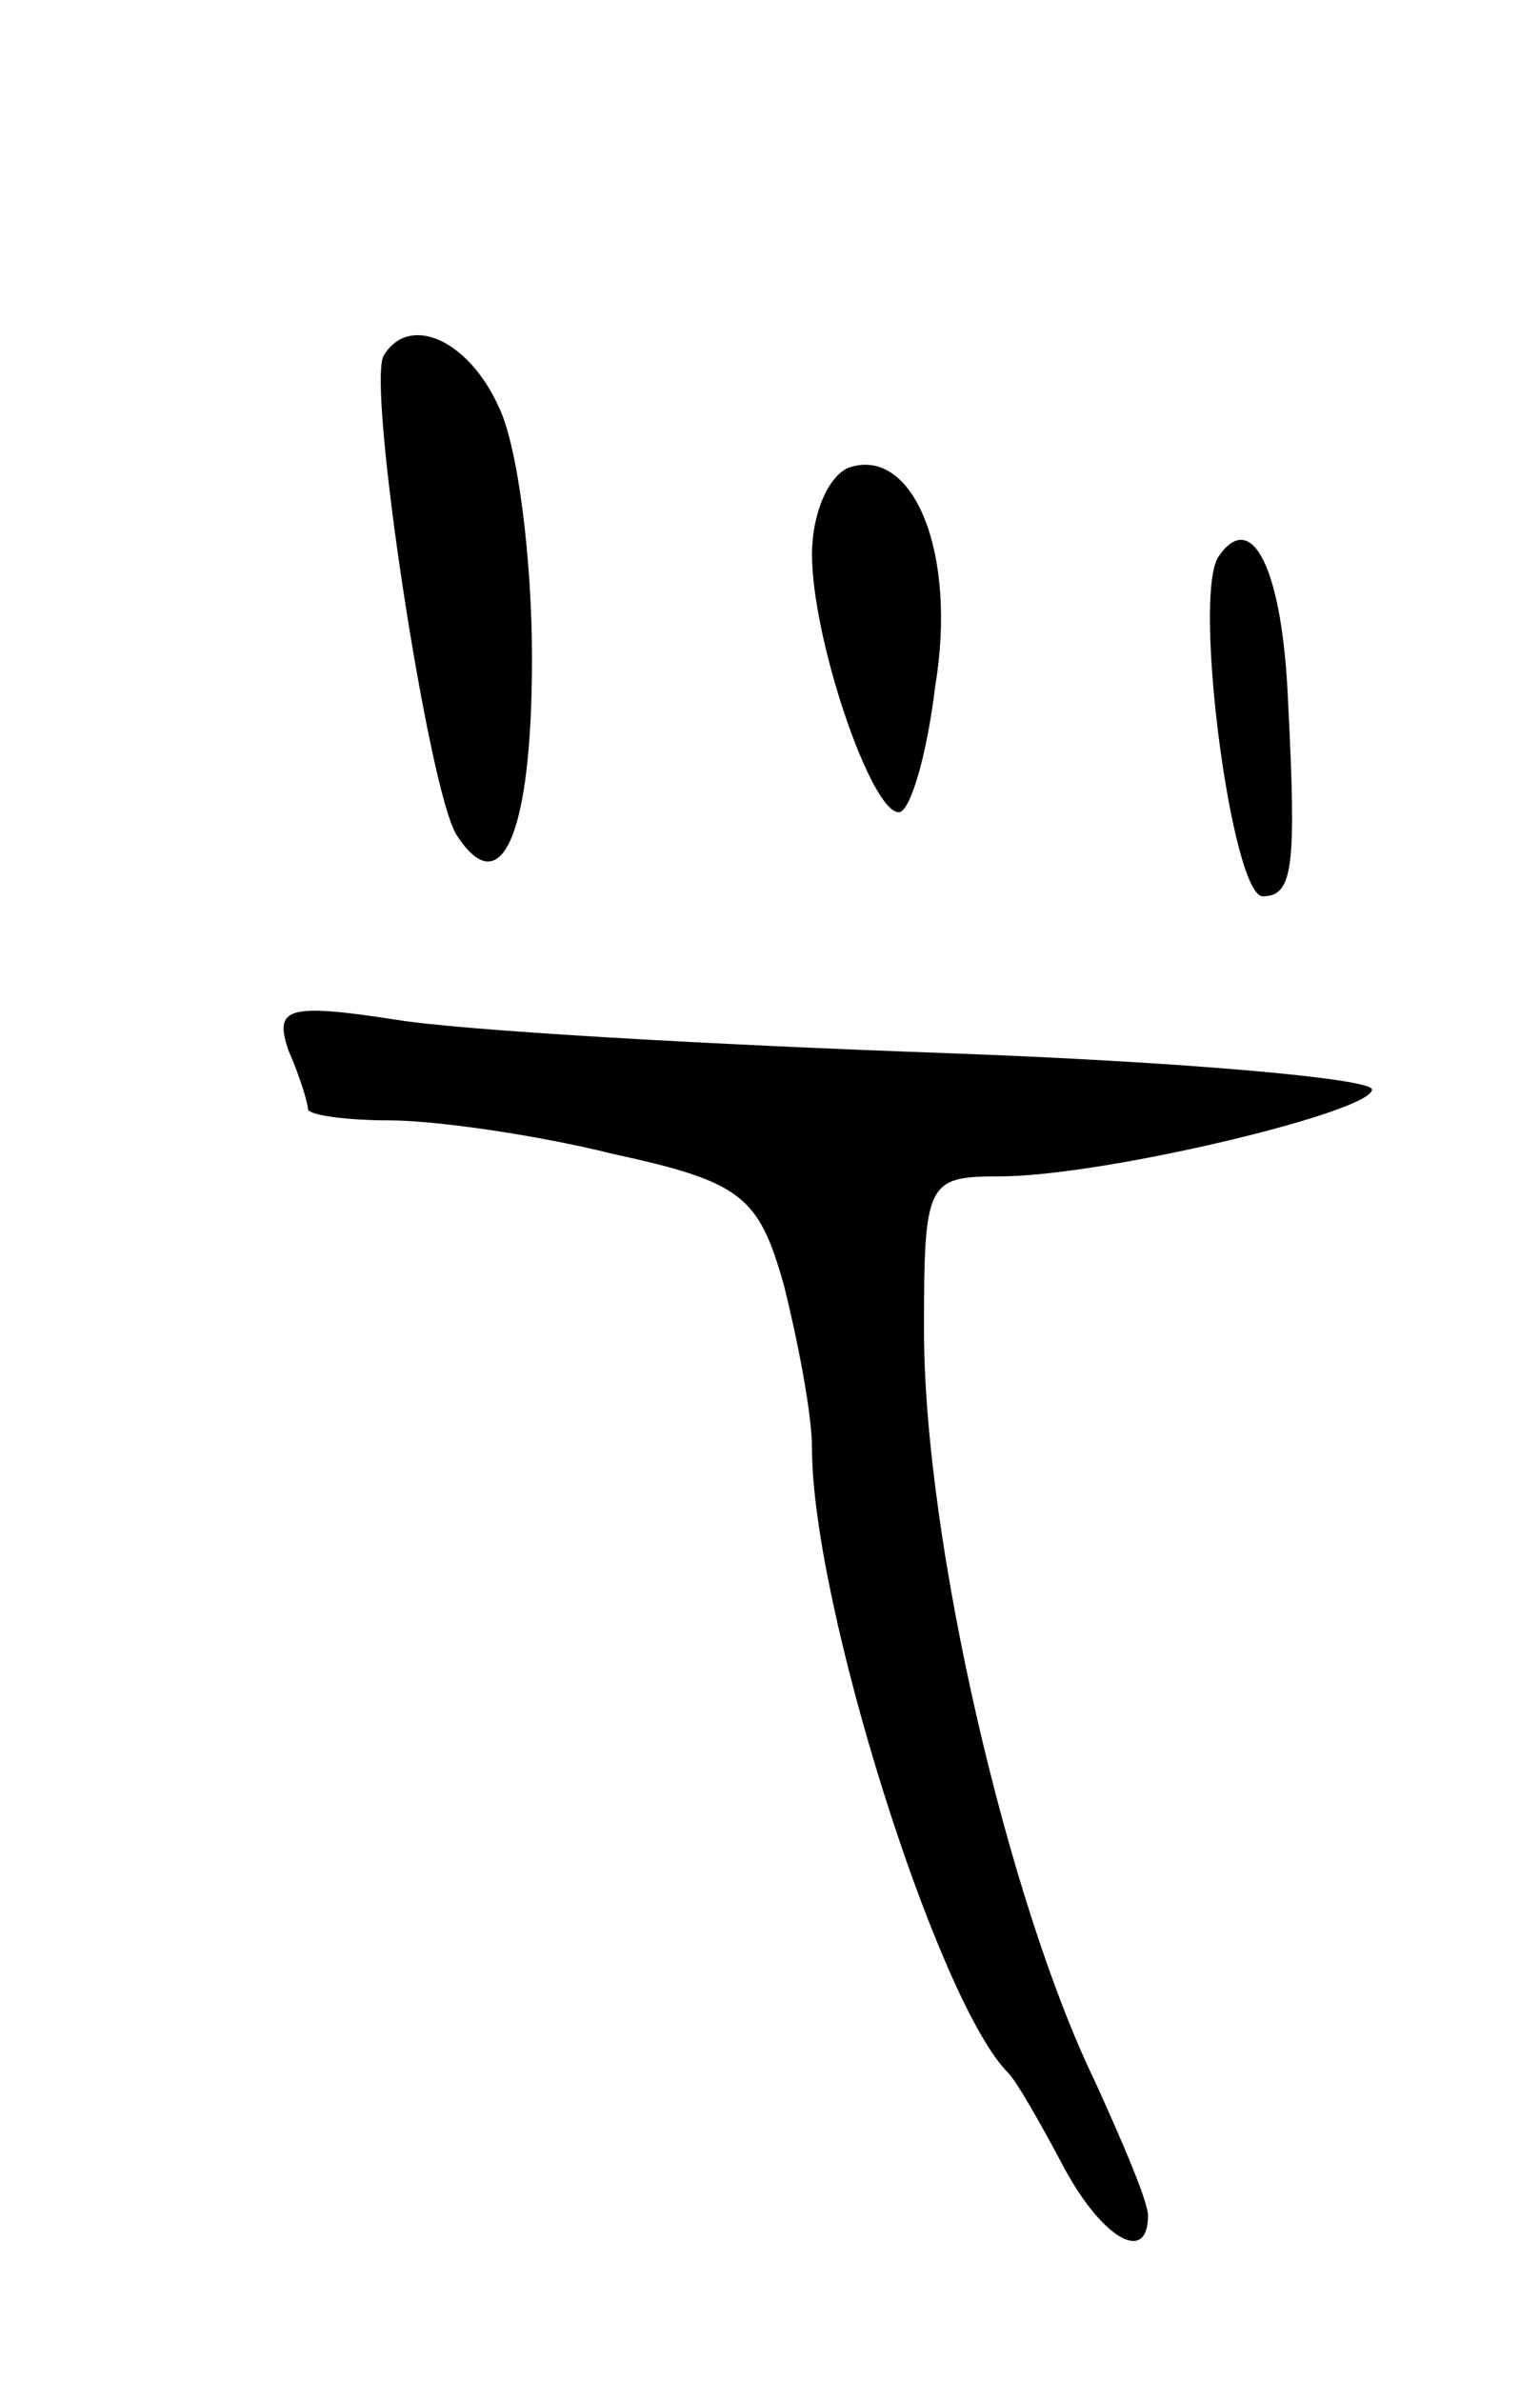 <svg version="1.0" xmlns="http://www.w3.org/2000/svg"
 width="55pt" height="85pt" viewBox="0 0 55 85"
 preserveAspectRatio="xMidYMid meet">
<g transform="translate(0,85) scale(0.1,-0.1)"
fill="#000000" stroke="none">
<path d="M137 723 c-6 -11 16 -155 26 -171 16 -25 27 0 27 63 0 35 -5 76 -12
90 -11 24 -32 33 -41 18z"/>
<path d="M303 683 c-7 -3 -13 -16 -13 -31 0 -30 21 -92 31 -92 4 0 10 20 13
45 8 48 -8 86 -31 78z"/>
<path d="M435 651 c-9 -15 5 -121 16 -121 11 0 12 11 9 70 -2 47 -13 69 -25
51z"/>
<path d="M103 475 c4 -9 7 -19 7 -21 0 -2 13 -4 29 -4 16 0 52 -5 80 -12 46
-10 52 -15 61 -47 5 -20 10 -46 10 -58 0 -56 45 -198 70 -223 3 -3 11 -17 19
-32 14 -27 31 -37 31 -19 0 5 -9 26 -19 48 -31 64 -61 193 -61 268 0 53 1 55
27 55 37 0 133 23 133 31 0 4 -69 10 -152 13 -84 3 -173 8 -197 12 -39 6 -43
4 -38 -11z"/>
</g>
</svg>
